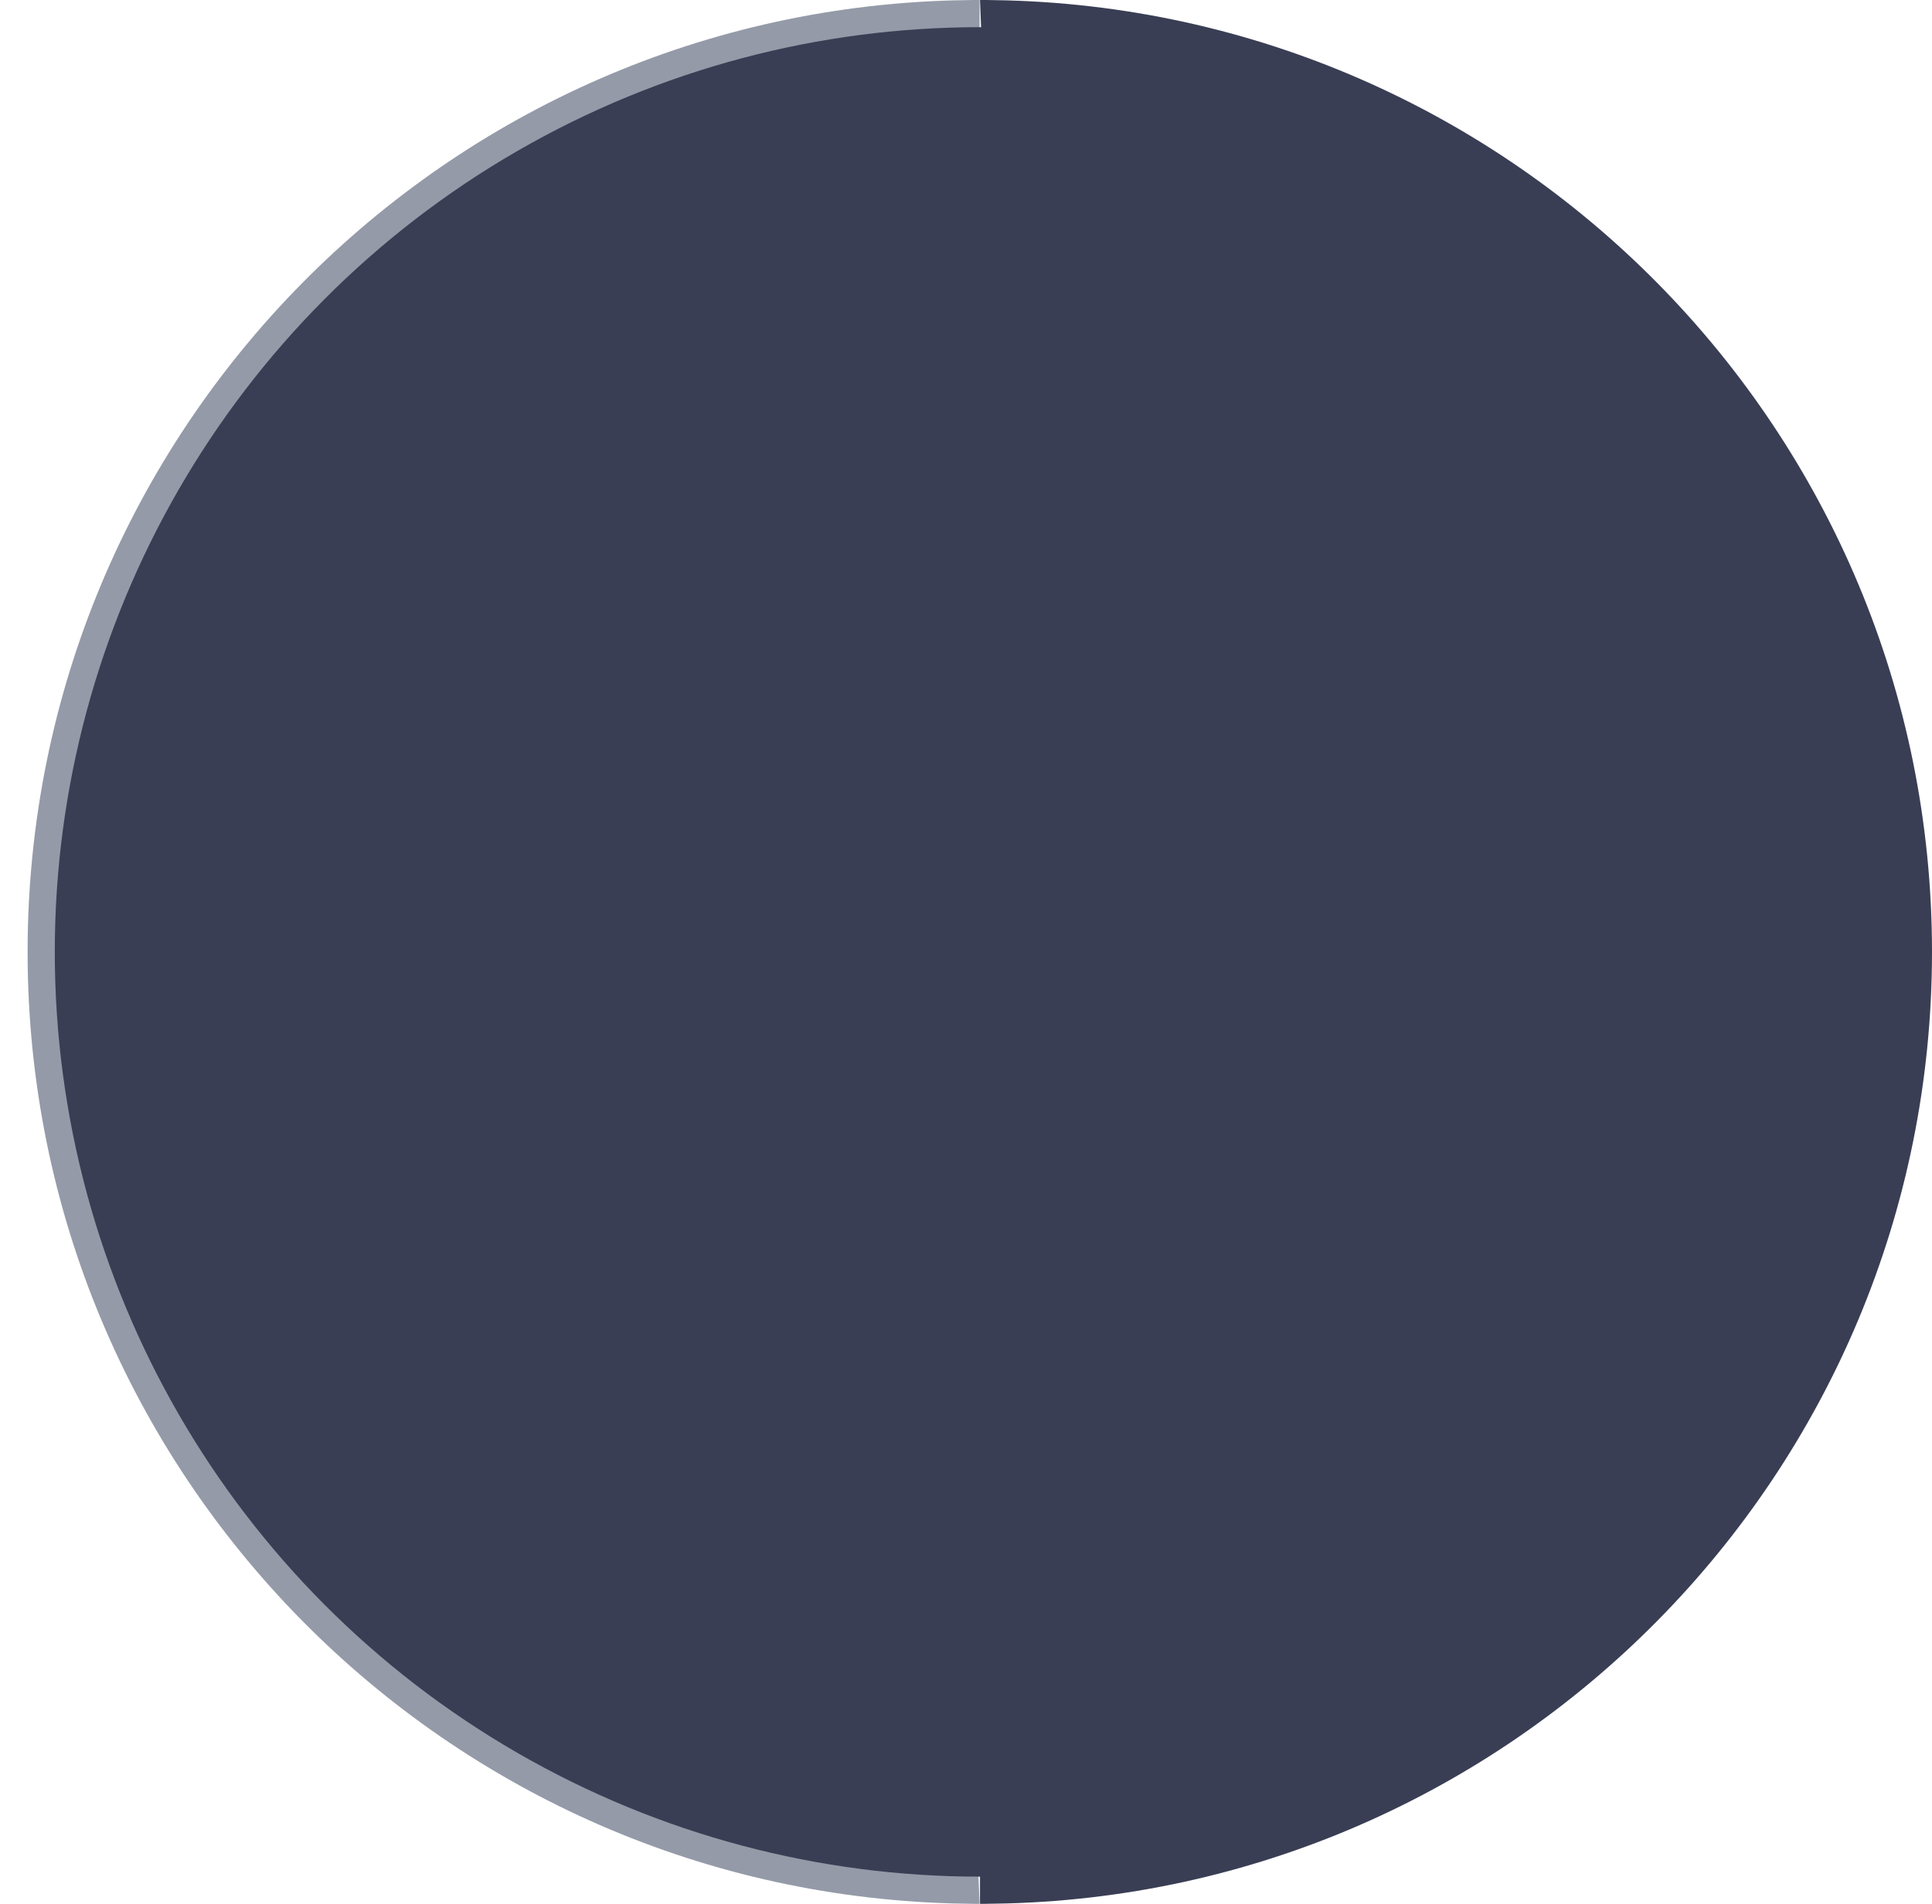 <svg width="69" height="68" viewBox="0 0 69 68" fill="none" xmlns="http://www.w3.org/2000/svg">
<path d="M35.5 29.143C35.5 21.32 35.669 19.021 35.795 17.298C35.82 16.956 35.843 16.637 35.863 16.303C35.985 14.279 35.985 11.708 35.521 0.504C53.782 0.783 68.5 15.673 68.5 34C68.5 52.335 53.771 67.229 35.5 67.496L35.5 67.464L35.5 67.358L35.5 67.252L35.5 67.147L35.5 67.042L35.5 66.938L35.5 66.833L35.5 66.73L35.5 66.626L35.5 66.523L35.5 66.42L35.5 66.318L35.5 66.216L35.5 66.114L35.5 66.013L35.5 65.912L35.5 65.811L35.5 65.711L35.5 65.612L35.5 65.512L35.5 65.413L35.5 65.314L35.5 65.216L35.5 65.117L35.5 65.02L35.5 64.922L35.5 64.825L35.5 64.728L35.5 64.632L35.5 64.536L35.5 64.44L35.5 64.345L35.5 64.249L35.5 64.155L35.5 64.06L35.5 63.966L35.5 63.872L35.5 63.779L35.5 63.686L35.5 63.593L35.5 63.5L35.5 63.408L35.5 63.316L35.5 63.225L35.5 63.134L35.5 63.043L35.5 62.952L35.5 62.862L35.5 62.772L35.5 62.682L35.5 62.593L35.5 62.504L35.5 62.415L35.5 62.326L35.5 62.238L35.5 62.15L35.5 62.062L35.5 61.975L35.5 61.888L35.5 61.801L35.5 61.715L35.5 61.629L35.5 61.543L35.5 61.457L35.5 61.372L35.5 61.287L35.5 61.202L35.5 61.118L35.5 61.033L35.5 60.95L35.5 60.866L35.5 60.782L35.5 60.699L35.5 60.617L35.5 60.534L35.5 60.452L35.5 60.37L35.5 60.288L35.5 60.206L35.5 60.125L35.5 60.044L35.5 59.963L35.5 59.883L35.5 59.802L35.5 59.722L35.5 59.643L35.5 59.563L35.5 59.484L35.5 59.405L35.5 59.326L35.5 59.248L35.5 59.169L35.5 59.091L35.5 59.014L35.5 58.936L35.5 58.859L35.5 58.782L35.5 58.705L35.5 58.628L35.5 58.552L35.5 58.475L35.5 58.4L35.5 58.324L35.5 58.248L35.5 58.173L35.5 58.098L35.5 58.023L35.5 57.948L35.5 57.874L35.5 57.8L35.5 57.726L35.5 57.652L35.5 57.578L35.5 57.505L35.5 57.432L35.5 57.359L35.5 57.286L35.5 57.214L35.5 57.141L35.5 57.069L35.5 56.997L35.5 56.925L35.5 56.854L35.5 56.783L35.5 56.711L35.5 56.64L35.5 56.57L35.5 56.499L35.5 56.429L35.5 56.358L35.5 56.288L35.5 56.218L35.5 56.149L35.5 56.079L35.5 56.01L35.5 55.941L35.5 55.872L35.5 55.803L35.5 55.734L35.5 55.666L35.5 55.597L35.5 55.529L35.5 55.461L35.5 55.393L35.5 55.326L35.5 55.258L35.5 55.191L35.5 55.123L35.5 55.056L35.5 54.989L35.5 54.923L35.5 54.856L35.5 54.79L35.5 54.723L35.5 54.657L35.5 54.591L35.5 54.525L35.5 54.46L35.5 54.394L35.5 54.328L35.5 54.263L35.5 54.198L35.5 54.133L35.5 54.068L35.5 54.003L35.5 53.939L35.5 53.874L35.5 53.81L35.5 53.745L35.5 53.681L35.5 53.617L35.5 53.553L35.5 53.489L35.5 53.426L35.5 53.362L35.5 53.299L35.5 53.235L35.5 53.172L35.5 53.109L35.5 53.046L35.5 52.983L35.5 52.92L35.5 52.858L35.5 52.795L35.5 52.732L35.5 52.67L35.5 52.608L35.5 52.545L35.5 52.483L35.5 52.421L35.5 52.359L35.5 52.297L35.5 52.236L35.5 52.174L35.5 52.112L35.5 52.051L35.5 51.989L35.5 51.928L35.5 51.867L35.5 51.806L35.5 51.745L35.5 51.684L35.5 51.623L35.5 51.562L35.5 51.501L35.5 51.44L35.5 51.379L35.5 51.319L35.5 51.258L35.5 51.198L35.5 51.137L35.5 51.077L35.5 51.016L35.5 50.956L35.5 50.896L35.5 50.836L35.5 50.776L35.5 50.715L35.5 50.656L35.5 50.596L35.5 50.536L35.5 50.476L35.5 50.416L35.5 50.356L35.5 50.296L35.5 50.236L35.5 50.177L35.5 50.117L35.5 50.058L35.5 49.998L35.5 49.938L35.5 49.879L35.5 49.819L35.5 49.76L35.5 49.7L35.5 49.641L35.5 49.581L35.5 49.522L35.5 49.463L35.5 49.403L35.5 49.344L35.5 49.285L35.5 49.225L35.5 49.166L35.5 49.107L35.5 49.047L35.5 48.988L35.5 48.929L35.5 48.87L35.5 48.81L35.5 48.751L35.5 48.692L35.5 48.632L35.5 48.573L35.5 48.514L35.5 48.454L35.5 48.395L35.5 48.336L35.5 48.276L35.5 48.217L35.5 48.158L35.5 48.098L35.5 48.039L35.5 47.979L35.5 47.92L35.5 47.86L35.5 47.801L35.5 47.741L35.5 47.682L35.5 47.622L35.5 47.563L35.5 47.503L35.5 47.443L35.5 47.383L35.5 47.324L35.5 47.264L35.5 47.204L35.5 47.144L35.5 47.084L35.5 47.024L35.5 46.964L35.5 46.904L35.5 46.844L35.5 46.784L35.5 46.724L35.5 46.663L35.5 46.603L35.5 46.543L35.5 46.482L35.5 46.422L35.5 46.361L35.5 46.301L35.5 46.24L35.5 46.179L35.5 46.118L35.5 46.057L35.5 45.996L35.5 45.935L35.5 45.874L35.5 45.813L35.5 45.752L35.5 45.691L35.5 45.629L35.5 45.568L35.5 45.506L35.5 45.444L35.5 45.383L35.5 45.321L35.5 45.259L35.5 45.197L35.5 45.135L35.5 45.073L35.5 45.01L35.5 44.948L35.5 44.885L35.5 44.823L35.5 44.76L35.5 44.697L35.5 44.634L35.5 44.571L35.5 44.508L35.5 44.445L35.5 44.382L35.5 44.318L35.5 44.255L35.5 44.191L35.5 44.127L35.5 44.063L35.5 43.999L35.5 43.935L35.5 43.871L35.5 43.806L35.5 43.742L35.5 43.677L35.5 43.613L35.5 43.548L35.5 43.483L35.5 43.417L35.5 43.352L35.5 43.287L35.5 43.221L35.5 43.156L35.5 43.09L35.5 43.024L35.5 42.958L35.5 42.891L35.5 42.825L35.5 42.758L35.5 42.691L35.5 42.625L35.5 42.558L35.5 42.49L35.5 42.423L35.5 42.356L35.5 42.288L35.5 42.22L35.5 42.152L35.5 42.084L35.5 42.016L35.5 41.947L35.5 41.879L35.5 41.81L35.5 41.741L35.5 41.672L35.5 41.602L35.5 41.533L35.5 41.463L35.5 41.393L35.5 41.323L35.5 41.253L35.5 41.183L35.5 41.112L35.5 41.041L35.5 40.97L35.5 40.899L35.5 40.828L35.5 40.756L35.5 40.685L35.5 40.613L35.5 40.541L35.5 40.468L35.5 40.396L35.5 40.323L35.5 40.25L35.5 40.177L35.5 40.104L35.5 40.03L35.5 39.956L35.5 39.883L35.5 39.808L35.5 39.734L35.5 39.659L35.5 39.584L35.5 39.51L35.5 39.434L35.5 39.359L35.5 39.283L35.5 39.207L35.5 39.131L35.5 39.055L35.5 38.978L35.5 38.901L35.5 38.824L35.5 38.747L35.5 38.669L35.5 38.592L35.5 38.514L35.5 38.435L35.5 38.357L35.5 38.278L35.5 38.199L35.5 38.12L35.5 38.041L35.5 37.961L35.5 37.881L35.5 37.801L35.5 37.72L35.5 37.639L35.5 37.559L35.5 37.477L35.5 37.396L35.5 37.314L35.5 37.232L35.5 37.15L35.5 37.067L35.5 36.984L35.5 36.901L35.5 36.818L35.5 36.734L35.5 36.651L35.5 36.566L35.5 36.482L35.5 36.397L35.5 36.312L35.5 36.227L35.5 36.142L35.5 36.056L35.5 35.969L35.5 35.883L35.5 35.796L35.5 35.709L35.5 35.622L35.5 35.535L35.5 35.447L35.5 35.359L35.5 35.27L35.5 35.181L35.5 35.092L35.5 35.003L35.5 34.913L35.5 34.823L35.5 34.733L35.5 34.642L35.5 34.552L35.5 34.46L35.5 34.369L35.5 34.277L35.5 34.185L35.5 34.093L35.5 34L35.5 33.907L35.5 33.813L35.5 33.719L35.5 33.626L35.5 33.531L35.5 33.436L35.5 33.341L35.5 33.246L35.5 33.15L35.5 33.054L35.5 32.958L35.5 32.861L35.5 32.764L35.5 32.667L35.5 32.569L35.5 32.471L35.5 32.373L35.5 32.274L35.5 32.175L35.5 32.075L35.5 31.975L35.5 31.875L35.5 31.775L35.5 31.674L35.5 31.573L35.5 31.471L35.5 31.369L35.5 31.267L35.5 31.164L35.5 31.061L35.5 30.958L35.5 30.854L35.5 30.75L35.5 30.645L35.5 30.541L35.5 30.435L35.5 30.33L35.5 30.224L35.5 30.117L35.5 30.011L35.5 29.904L35.5 29.796L35.5 29.688L35.5 29.58L35.5 29.471L35.5 29.362L35.5 29.253L35.5 29.143Z" fill="#3A3E54" stroke="#3A3E54"/>
<path d="M34.486 38.857C34.486 46.68 34.317 48.979 34.191 50.702C34.166 51.044 34.142 51.363 34.122 51.697C34.001 53.721 34.001 56.292 34.464 67.496C16.203 67.217 1.486 52.327 1.486 34C1.486 15.665 16.215 0.771 34.486 0.504V0.536V0.642V0.748V0.853V0.958V1.062V1.167V1.27V1.374V1.477V1.58V1.682V1.784V1.886V1.987V2.088V2.188V2.289V2.389V2.488V2.587V2.686V2.785V2.883V2.98V3.078V3.175V3.272V3.368V3.464V3.56V3.655V3.751V3.845V3.94V4.034V4.128V4.221V4.314V4.407V4.5V4.592V4.684V4.775V4.866V4.957V5.048V5.138V5.228V5.318V5.407V5.497V5.585V5.674V5.762V5.85V5.938V6.025V6.112V6.199V6.285V6.371V6.457V6.543V6.628V6.713V6.798V6.882V6.967V7.051V7.134V7.218V7.301V7.384V7.466V7.548V7.63V7.712V7.794V7.875V7.956V8.037V8.117V8.198V8.278V8.357V8.437V8.516V8.595V8.674V8.752V8.831V8.909V8.986V9.064V9.141V9.218V9.295V9.372V9.448V9.525V9.601V9.676V9.752V9.827V9.902V9.977V10.052V10.126V10.2V10.274V10.348V10.421V10.495V10.568V10.641V10.714V10.786V10.859V10.931V11.003V11.075V11.146V11.217V11.289V11.36V11.43V11.501V11.571V11.642V11.712V11.782V11.851V11.921V11.99V12.059V12.128V12.197V12.266V12.334V12.403V12.471V12.539V12.607V12.674V12.742V12.809V12.877V12.944V13.011V13.077V13.144V13.21V13.277V13.343V13.409V13.475V13.54V13.606V13.671V13.737V13.802V13.867V13.932V13.997V14.061V14.126V14.19V14.255V14.319V14.383V14.447V14.511V14.574V14.638V14.701V14.765V14.828V14.891V14.954V15.017V15.08V15.143V15.205V15.268V15.33V15.392V15.454V15.517V15.579V15.641V15.703V15.764V15.826V15.888V15.949V16.011V16.072V16.133V16.194V16.255V16.317V16.378V16.438V16.499V16.56V16.621V16.681V16.742V16.802V16.863V16.923V16.984V17.044V17.104V17.164V17.224V17.285V17.345V17.404V17.464V17.524V17.584V17.644V17.704V17.764V17.823V17.883V17.942V18.002V18.062V18.121V18.181V18.24V18.3V18.359V18.419V18.478V18.537V18.597V18.656V18.715V18.775V18.834V18.893V18.953V19.012V19.071V19.131V19.19V19.249V19.308V19.368V19.427V19.486V19.546V19.605V19.664V19.724V19.783V19.842V19.902V19.961V20.021V20.08V20.14V20.199V20.259V20.318V20.378V20.437V20.497V20.557V20.616V20.676V20.736V20.796V20.856V20.916V20.976V21.036V21.096V21.156V21.216V21.276V21.337V21.397V21.457V21.518V21.578V21.639V21.699V21.76V21.821V21.882V21.942V22.003V22.064V22.126V22.187V22.248V22.309V22.371V22.432V22.494V22.556V22.617V22.679V22.741V22.803V22.865V22.927V22.99V23.052V23.115V23.177V23.24V23.303V23.366V23.429V23.492V23.555V23.618V23.682V23.745V23.809V23.873V23.937V24.001V24.065V24.129V24.194V24.258V24.323V24.387V24.452V24.517V24.582V24.648V24.713V24.779V24.845V24.91V24.976V25.043V25.109V25.175V25.242V25.308V25.375V25.442V25.51V25.577V25.644V25.712V25.78V25.848V25.916V25.984V26.053V26.121V26.19V26.259V26.328V26.398V26.467V26.537V26.607V26.677V26.747V26.817V26.888V26.959V27.03V27.101V27.172V27.244V27.315V27.387V27.459V27.532V27.604V27.677V27.75V27.823V27.896V27.97V28.044V28.117V28.192V28.266V28.341V28.416V28.491V28.566V28.641V28.717V28.793V28.869V28.945V29.022V29.099V29.176V29.253V29.331V29.408V29.486V29.565V29.643V29.722V29.801V29.88V29.959V30.039V30.119V30.199V30.28V30.36V30.442V30.523V30.604V30.686V30.768V30.85V30.933V31.015V31.099V31.182V31.266V31.349V31.434V31.518V31.603V31.688V31.773V31.858V31.944V32.031V32.117V32.204V32.291V32.378V32.465V32.553V32.641V32.73V32.819V32.908V32.997V33.087V33.177V33.267V33.358V33.448V33.54V33.631V33.723V33.815V33.907V34V34.093V34.187V34.281V34.374V34.469V34.564V34.659V34.754V34.85V34.946V35.042V35.139V35.236V35.333V35.431V35.529V35.627V35.726V35.825V35.925V36.025V36.125V36.225V36.326V36.427V36.529V36.631V36.733V36.836V36.939V37.042V37.146V37.25V37.355V37.459V37.565V37.67V37.776V37.883V37.989V38.096V38.204V38.312V38.42V38.529V38.638V38.747V38.857Z" fill="#3A3E54" stroke="#949AA8"/>
<circle cx="34.986" cy="34" r="33.029" fill="#3A3E54"/>
</svg>
